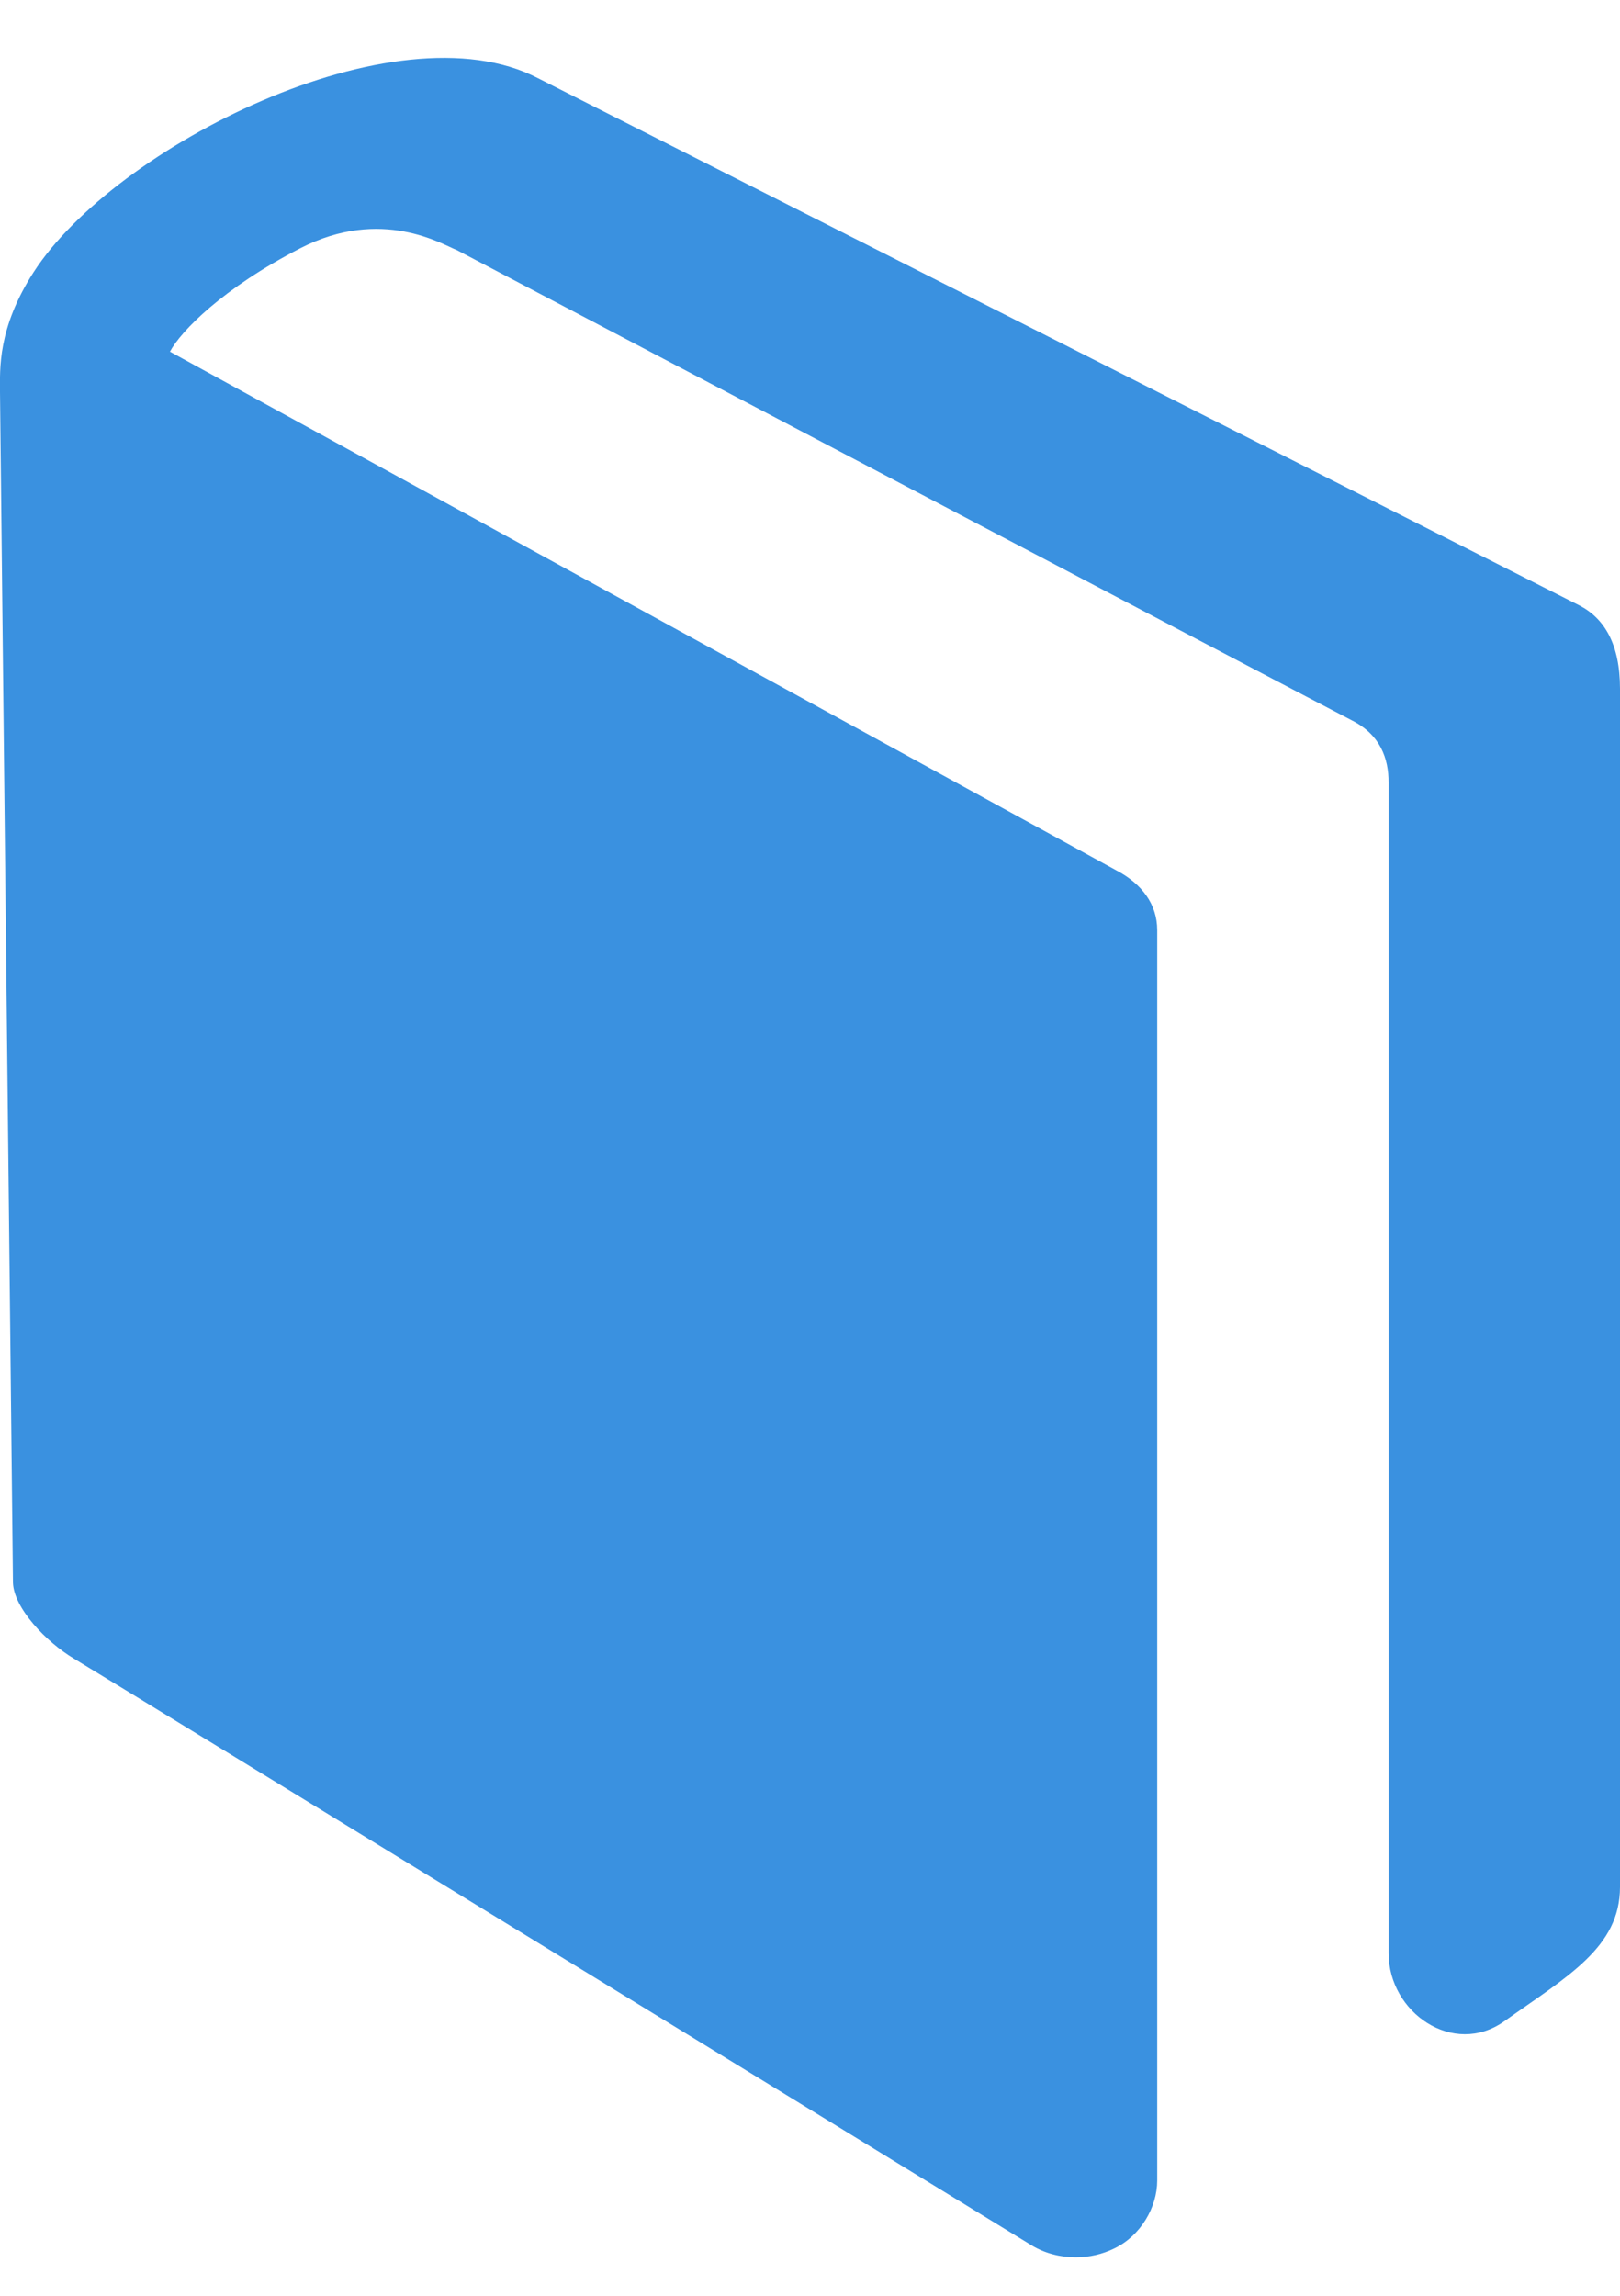 <?xml version="1.0" encoding="UTF-8" standalone="no"?>
<svg width="12px" height="17px" viewBox="0 0 12 17" version="1.1" xmlns="http://www.w3.org/2000/svg" xmlns:xlink="http://www.w3.org/1999/xlink">
    <defs></defs>
    <g id="Subjects" stroke="none" stroke-width="1" fill="none" fill-rule="evenodd">
        <g id="Group-view---Subjects-root-3-start2" transform="translate(-407, -269)" fill="#3A91E0">
            <g id="dropdown-base-copy-+-search-suggestions" transform="translate(380, 227)">
                <g id="Rectangle-177-Copy-2-+-User-Copy-6-+-Laura-Armstrong-10-Copy" transform="translate(15, 33)">
                    <g id="User-Copy-6">
                        <g id="Icon-Copy">
                            <path d="M24,14.1 L24,22.973 C24,23.42 23.613,23.633 23.143,23.967 C22.766,24.235 22.286,23.903 22.286,23.464 L22.286,14.795 C22.286,14.614 22.223,14.441 22.017,14.336 C21.811,14.231 15.384,10.852 15.384,10.852 C15.281,10.813 14.828,10.528 14.225,10.838 C13.651,11.133 13.339,11.453 13.259,11.604 L20.271,15.446 C20.457,15.544 20.572,15.695 20.572,15.888 L20.572,25.147 C20.572,25.344 20.45,25.555 20.255,25.649 C20.166,25.693 20.068,25.715 19.97,25.715 C19.854,25.715 19.738,25.686 19.639,25.625 C19.455,25.513 12.976,21.54 12.548,21.282 C12.342,21.159 12.101,20.906 12.096,20.718 L12,11.902 C12,11.732 11.981,11.433 12.248,11.017 C12.845,10.088 14.93,9.031 15.985,9.579 L23.699,13.483 C23.885,13.579 24,13.771 24,14.1 L24,14.1 Z" id="Shape"></path>
                        </g>
                    </g>
                </g>
            </g>
        </g>
    </g>
</svg>